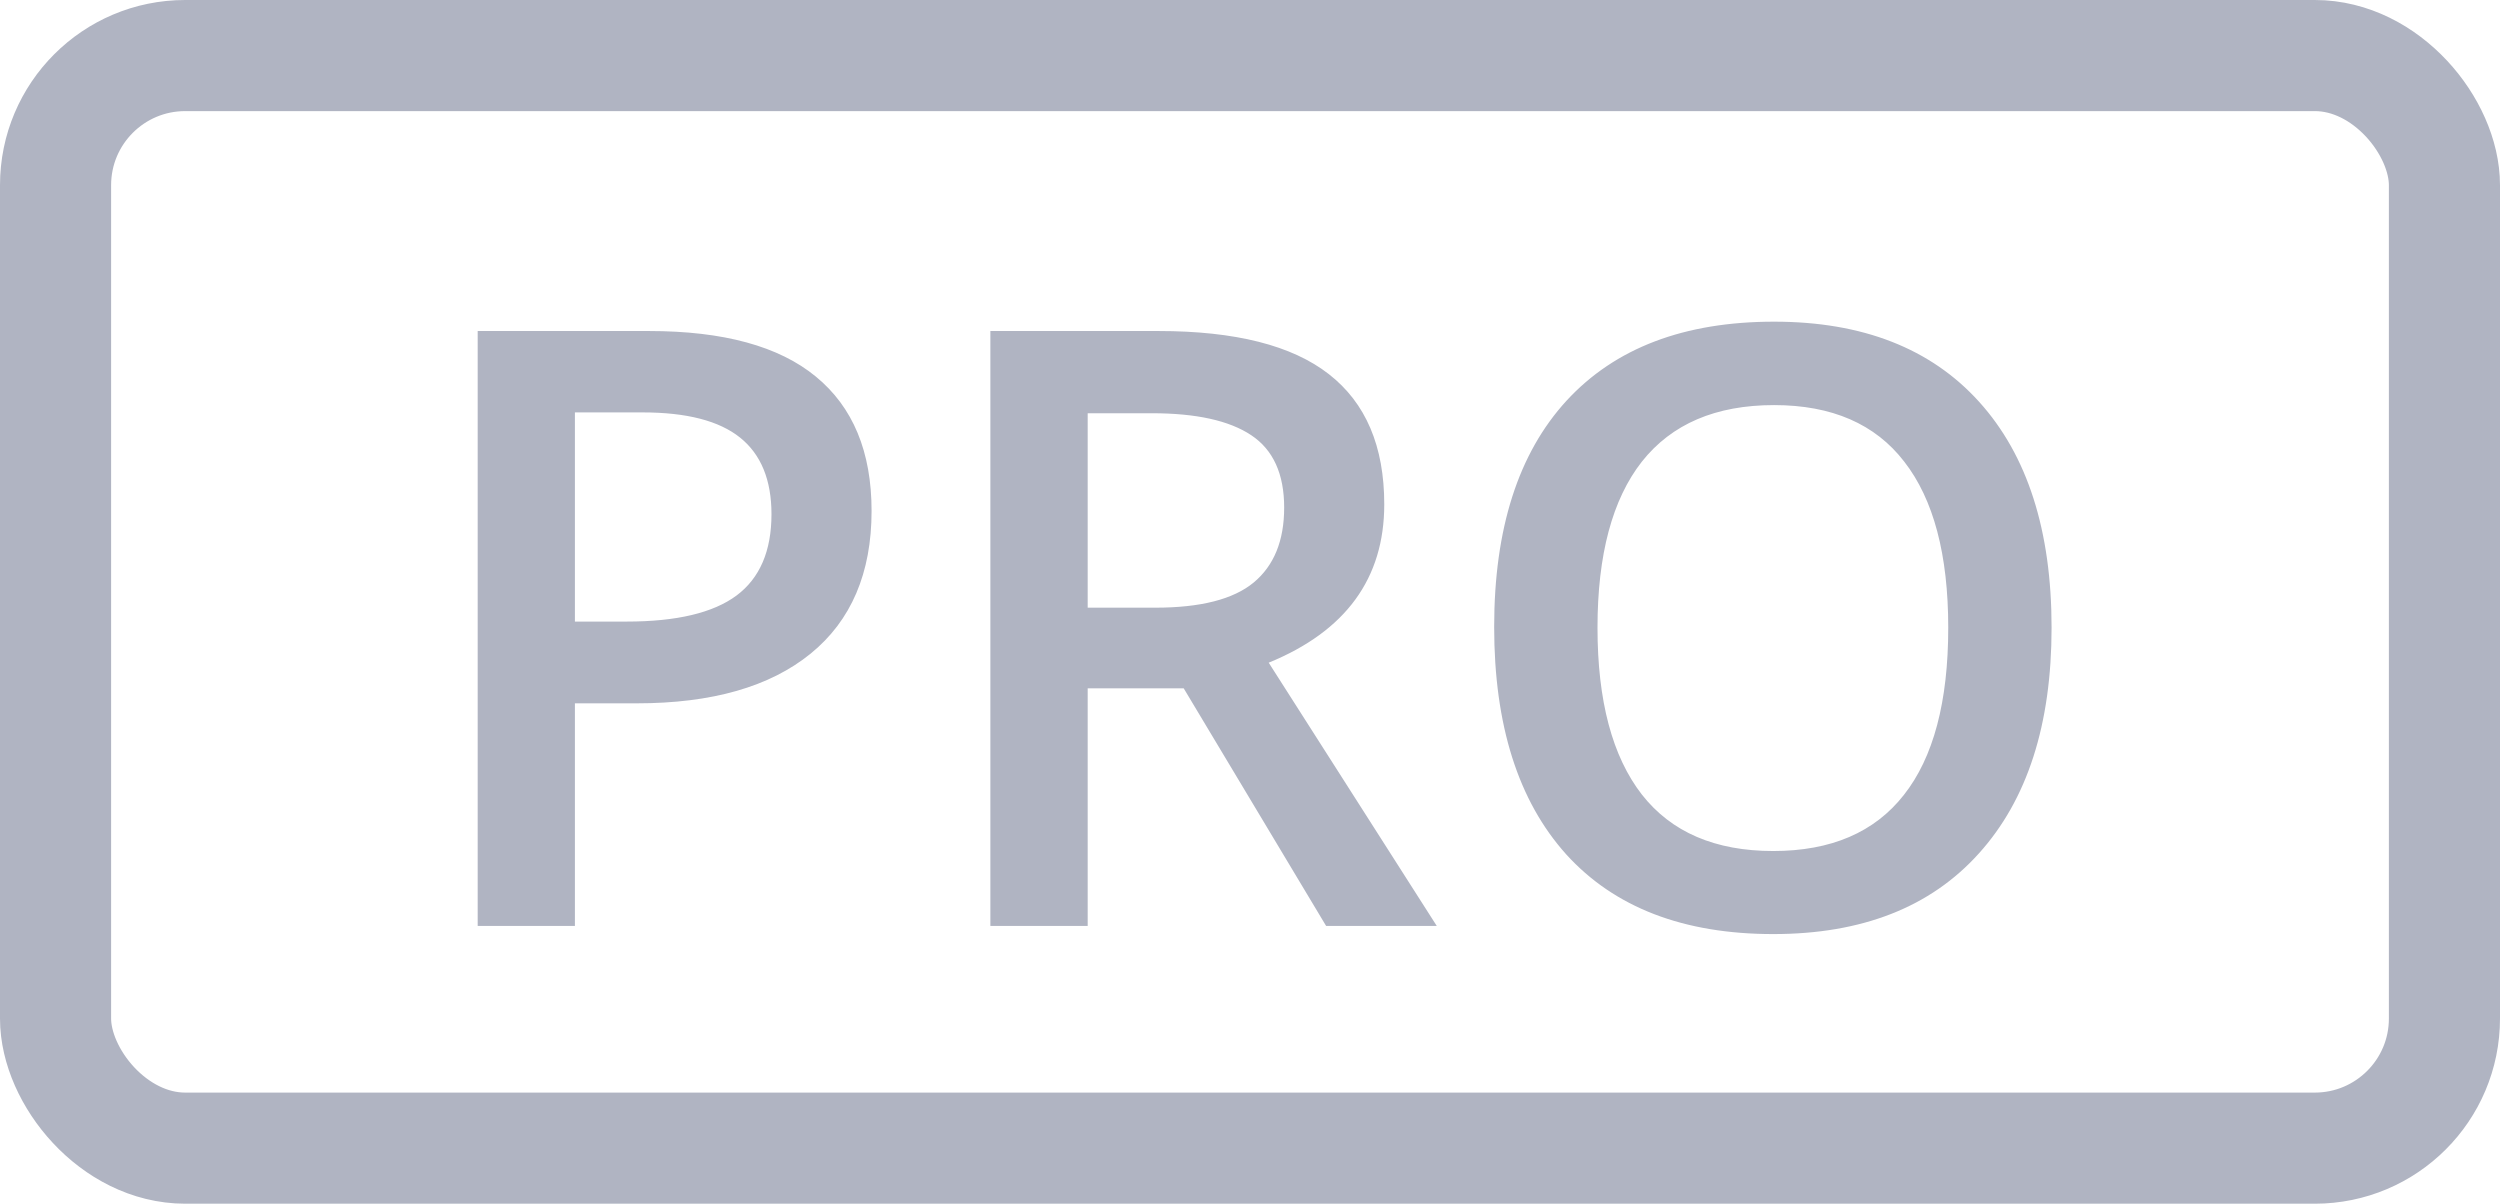 <svg width="27" height="13" viewBox="0 0 27 13" fill="none" xmlns="http://www.w3.org/2000/svg">
<path d="M9.413 5.518C9.413 6.188 9.193 6.703 8.754 7.06C8.314 7.417 7.689 7.596 6.877 7.596H6.209V10H5.159V3.575H7.009C7.812 3.575 8.413 3.739 8.811 4.067C9.212 4.396 9.413 4.879 9.413 5.518ZM6.209 6.713H6.768C7.307 6.713 7.702 6.619 7.954 6.432C8.206 6.244 8.332 5.951 8.332 5.553C8.332 5.184 8.219 4.908 7.994 4.727C7.768 4.545 7.417 4.454 6.939 4.454H6.209V6.713ZM11.747 6.563H12.476C12.965 6.563 13.32 6.473 13.54 6.291C13.759 6.109 13.869 5.84 13.869 5.482C13.869 5.119 13.751 4.858 13.513 4.7C13.276 4.542 12.918 4.463 12.441 4.463H11.747V6.563ZM11.747 7.434V10H10.696V3.575H12.511C13.34 3.575 13.954 3.73 14.352 4.041C14.751 4.352 14.95 4.82 14.95 5.447C14.95 6.247 14.534 6.817 13.702 7.157L15.517 10H14.322L12.784 7.434H11.747ZM22.157 6.779C22.157 7.825 21.895 8.638 21.371 9.218C20.849 9.798 20.109 10.088 19.151 10.088C18.182 10.088 17.436 9.801 16.915 9.227C16.396 8.649 16.137 7.831 16.137 6.77C16.137 5.709 16.398 4.895 16.919 4.327C17.443 3.758 18.19 3.474 19.16 3.474C20.115 3.474 20.854 3.763 21.375 4.34C21.896 4.917 22.157 5.73 22.157 6.779ZM17.253 6.779C17.253 7.57 17.413 8.17 17.732 8.581C18.051 8.988 18.524 9.191 19.151 9.191C19.775 9.191 20.246 8.989 20.562 8.585C20.881 8.181 21.041 7.579 21.041 6.779C21.041 5.991 20.883 5.393 20.566 4.986C20.253 4.579 19.784 4.375 19.16 4.375C18.53 4.375 18.054 4.579 17.732 4.986C17.413 5.393 17.253 5.991 17.253 6.779Z" fill="#B0B4C2"/>
<rect x="0.6" y="0.6" width="25.8" height="11.8" rx="1.4" stroke="#B0B4C2" stroke-width="1.2"/>
</svg>
